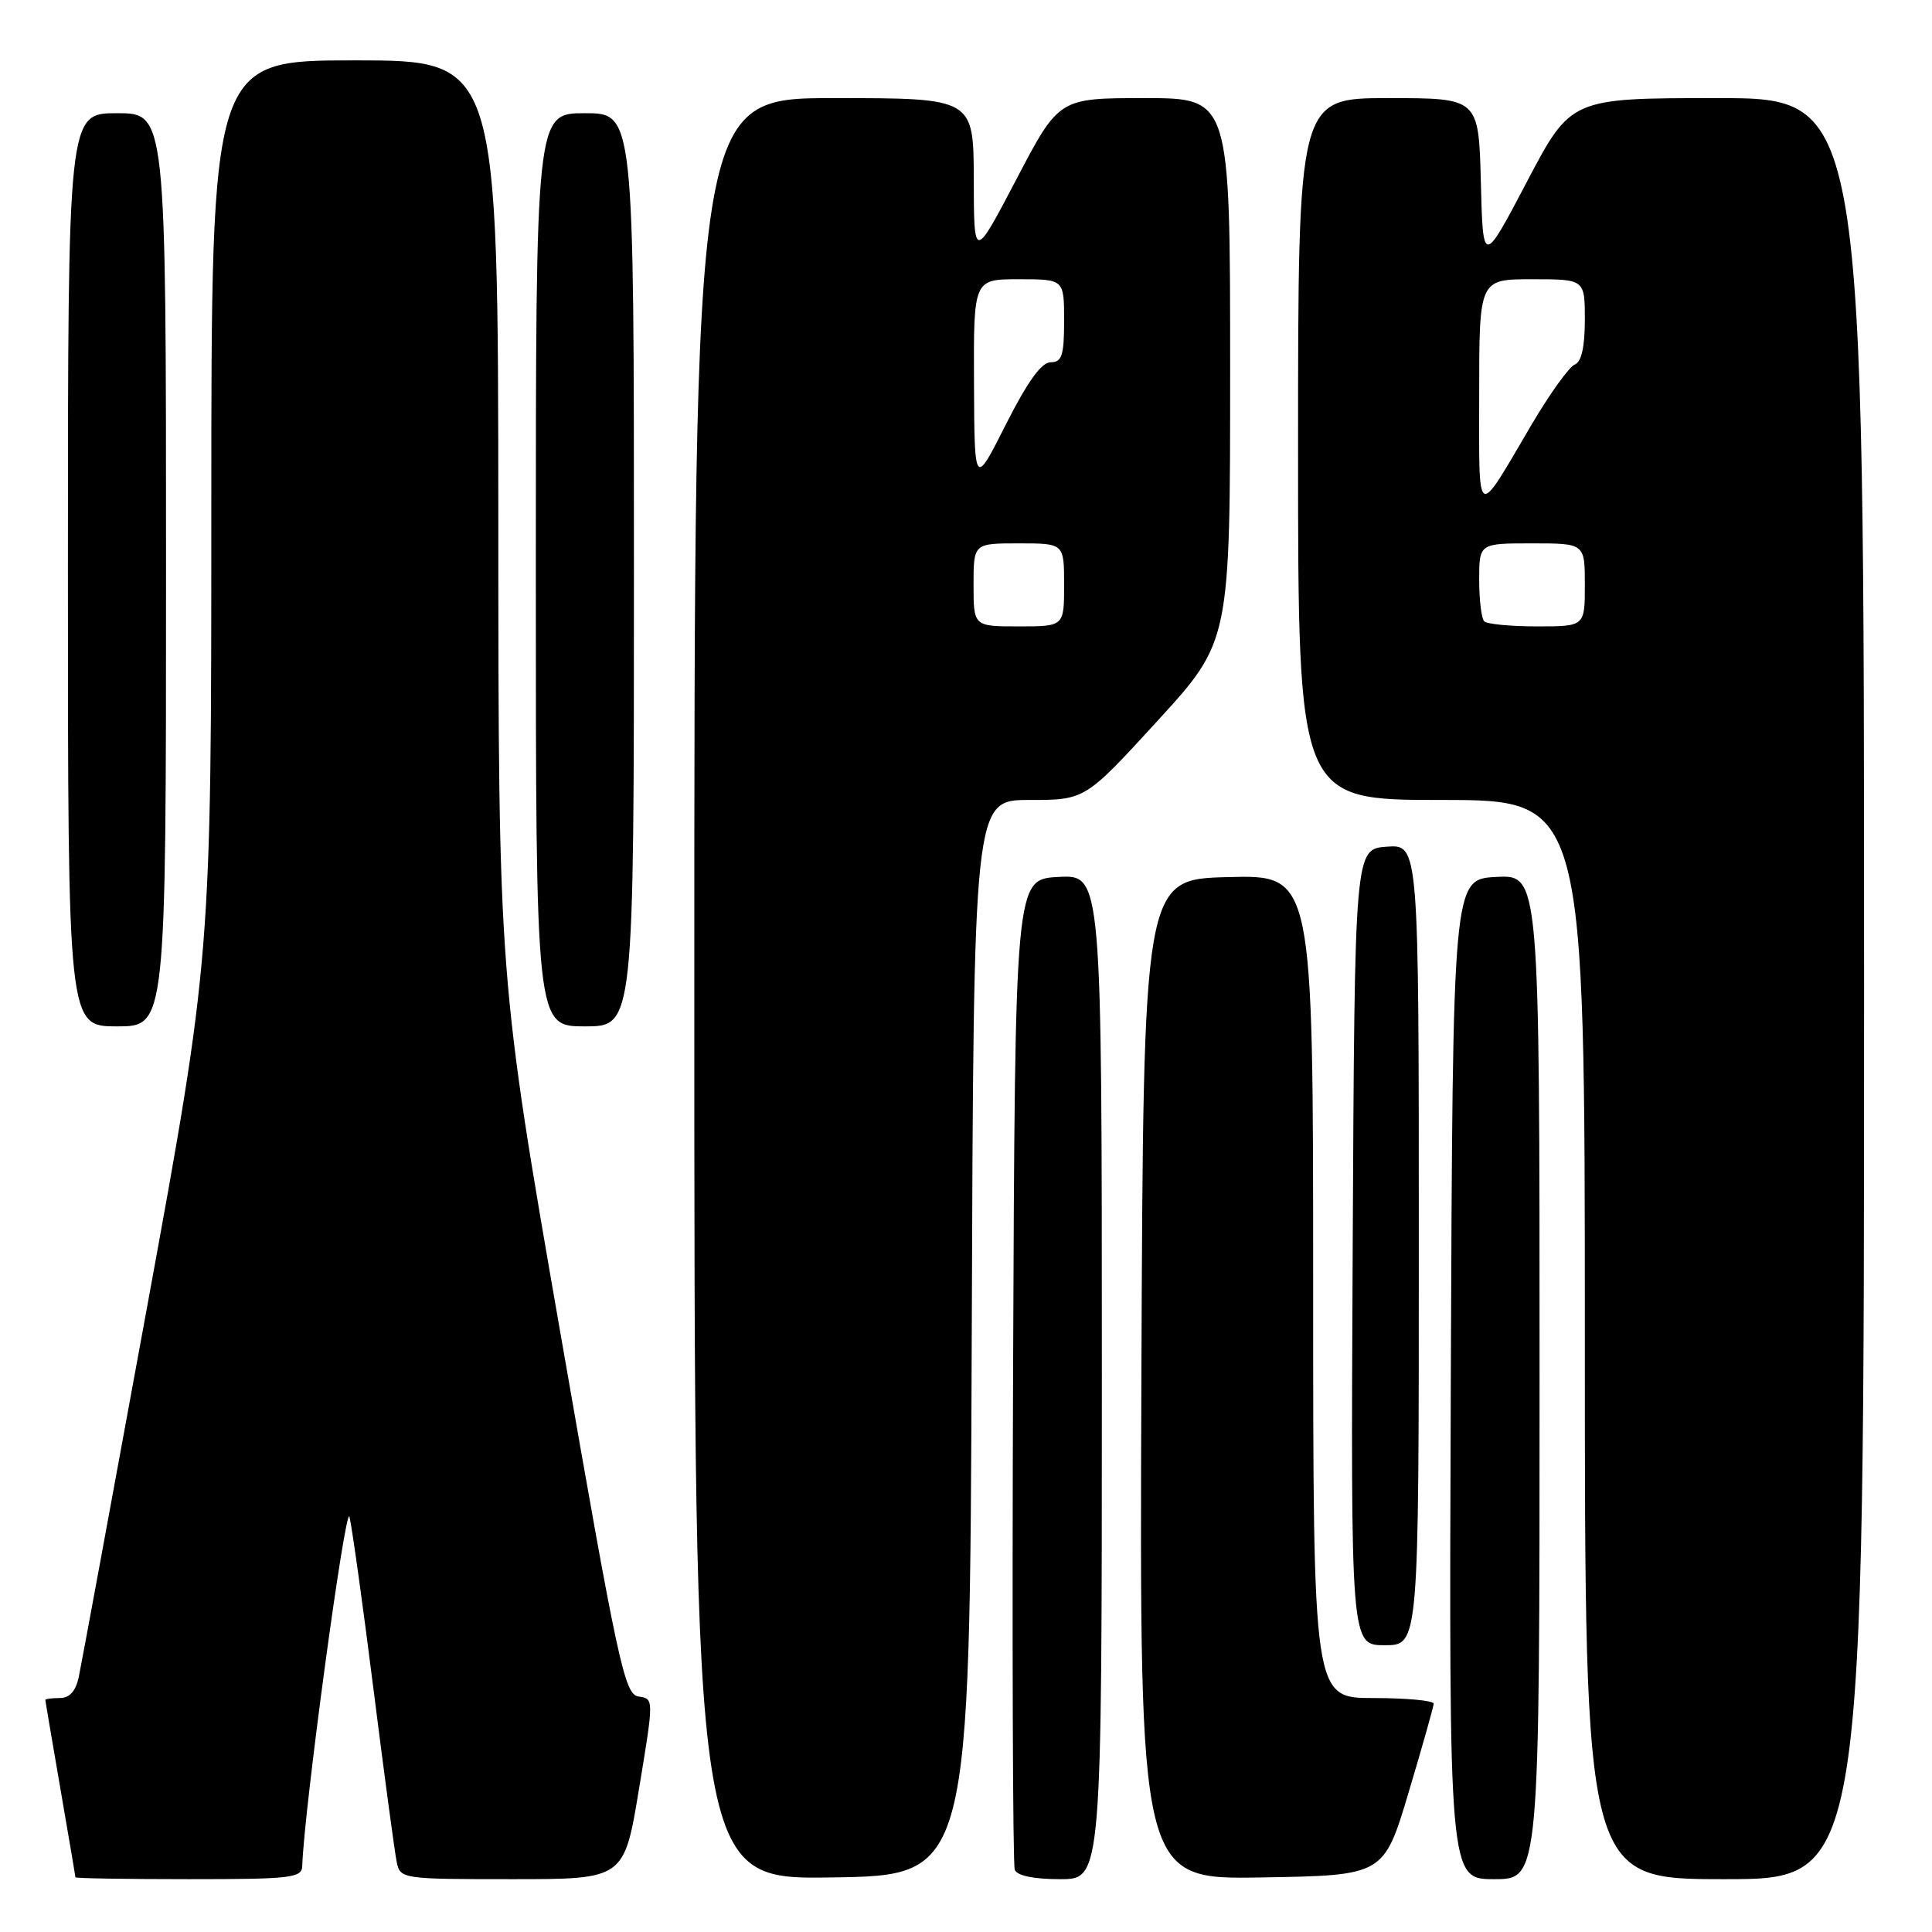 <?xml version="1.0" encoding="UTF-8" standalone="no"?>
<!DOCTYPE svg PUBLIC "-//W3C//DTD SVG 1.1//EN" "http://www.w3.org/Graphics/SVG/1.1/DTD/svg11.dtd" >
<svg xmlns="http://www.w3.org/2000/svg" xmlns:xlink="http://www.w3.org/1999/xlink" version="1.1" viewBox="0 0 256 256">
 <g >
 <path fill="currentColor"
d=" M 40.05 247.25 C 40.25 240.10 45.81 199.00 46.31 201.00 C 46.65 202.38 48.09 212.72 49.51 224.00 C 50.93 235.28 52.31 245.51 52.57 246.75 C 53.03 248.96 53.30 249.00 67.87 249.00 C 82.70 249.00 82.70 249.00 84.67 237.05 C 86.65 225.09 86.65 225.09 84.62 224.80 C 82.75 224.52 81.93 220.74 74.32 177.00 C 66.05 129.50 66.05 129.50 66.03 68.75 C 66.00 8.00 66.00 8.00 47.00 8.00 C 28.00 8.00 28.00 8.00 28.00 67.33 C 28.00 126.65 28.00 126.65 19.51 173.08 C 14.83 198.61 10.75 220.74 10.43 222.25 C 10.03 224.09 9.21 225.00 7.92 225.00 C 6.86 225.00 6.00 225.11 6.01 225.25 C 6.01 225.39 6.91 230.68 8.00 237.00 C 9.09 243.32 9.99 248.61 9.99 248.75 C 10.00 248.89 16.75 249.00 25.00 249.00 C 38.60 249.00 40.00 248.84 40.05 247.25 Z  M 128.76 177.25 C 129.01 106.00 129.01 106.00 136.39 106.00 C 143.78 106.00 143.78 106.00 153.39 95.50 C 163.00 84.99 163.00 84.99 163.00 49.00 C 163.00 13.00 163.00 13.00 151.66 13.00 C 140.31 13.00 140.31 13.00 134.68 23.75 C 129.05 34.50 129.05 34.50 129.03 23.75 C 129.00 13.00 129.00 13.00 110.50 13.00 C 92.00 13.00 92.00 13.00 92.00 131.02 C 92.00 249.05 92.00 249.05 110.25 248.77 C 128.50 248.50 128.50 248.50 128.76 177.25 Z  M 146.00 182.45 C 146.00 115.90 146.00 115.90 140.25 116.20 C 134.50 116.50 134.50 116.50 134.24 181.50 C 134.10 217.25 134.20 247.06 134.46 247.75 C 134.76 248.54 136.96 249.00 140.47 249.00 C 146.00 249.00 146.00 249.00 146.00 182.45 Z  M 186.65 237.50 C 188.46 231.45 189.95 226.16 189.97 225.75 C 189.98 225.34 186.40 225.00 182.00 225.00 C 174.00 225.00 174.00 225.00 174.00 170.47 C 174.00 115.93 174.00 115.93 162.75 116.22 C 151.50 116.50 151.50 116.50 151.24 182.77 C 150.99 249.05 150.99 249.05 167.18 248.77 C 183.36 248.50 183.36 248.50 186.65 237.50 Z  M 204.00 182.45 C 204.00 115.90 204.00 115.90 198.25 116.20 C 192.50 116.50 192.50 116.50 192.24 182.75 C 191.99 249.00 191.99 249.00 197.99 249.00 C 204.00 249.00 204.00 249.00 204.00 182.45 Z  M 247.00 131.00 C 247.00 13.00 247.00 13.00 227.57 13.00 C 208.15 13.00 208.15 13.00 202.32 24.09 C 196.50 35.17 196.50 35.17 196.22 24.09 C 195.93 13.00 195.93 13.00 183.97 13.00 C 172.00 13.00 172.00 13.00 172.00 59.50 C 172.00 106.00 172.00 106.00 191.00 106.00 C 210.00 106.00 210.00 106.00 210.00 177.50 C 210.00 249.00 210.00 249.00 228.50 249.00 C 247.00 249.00 247.00 249.00 247.00 131.00 Z  M 188.00 164.94 C 188.00 111.89 188.00 111.89 183.75 112.19 C 179.50 112.50 179.50 112.50 179.24 165.25 C 178.98 218.00 178.98 218.00 183.49 218.00 C 188.00 218.00 188.00 218.00 188.00 164.94 Z  M 22.00 75.50 C 22.00 15.00 22.00 15.00 15.50 15.00 C 9.00 15.00 9.00 15.00 9.00 75.50 C 9.00 136.00 9.00 136.00 15.50 136.00 C 22.00 136.00 22.00 136.00 22.00 75.50 Z  M 84.00 75.50 C 84.00 15.00 84.00 15.00 77.50 15.00 C 71.00 15.00 71.00 15.00 71.00 75.50 C 71.00 136.00 71.00 136.00 77.50 136.00 C 84.00 136.00 84.00 136.00 84.00 75.50 Z  M 129.00 77.50 C 129.00 72.00 129.00 72.00 135.00 72.00 C 141.00 72.00 141.00 72.00 141.00 77.50 C 141.00 83.00 141.00 83.00 135.00 83.00 C 129.00 83.00 129.00 83.00 129.00 77.50 Z  M 129.06 50.75 C 129.00 37.00 129.00 37.00 135.00 37.00 C 141.00 37.00 141.00 37.00 141.00 42.50 C 141.00 47.10 140.71 48.00 139.22 48.00 C 138.00 48.00 136.15 50.57 133.28 56.25 C 129.12 64.50 129.12 64.50 129.06 50.75 Z  M 196.67 82.33 C 196.30 81.97 196.00 79.49 196.00 76.83 C 196.00 72.00 196.00 72.00 203.00 72.00 C 210.00 72.00 210.00 72.00 210.00 77.50 C 210.00 83.00 210.00 83.00 203.67 83.00 C 200.18 83.00 197.03 82.70 196.67 82.33 Z  M 196.00 52.22 C 196.00 37.00 196.00 37.00 203.00 37.00 C 210.00 37.00 210.00 37.00 210.00 42.39 C 210.00 45.95 209.55 47.96 208.67 48.30 C 207.94 48.58 205.40 52.11 203.01 56.15 C 195.46 68.98 196.00 69.29 196.00 52.22 Z "/>
</g>
</svg>